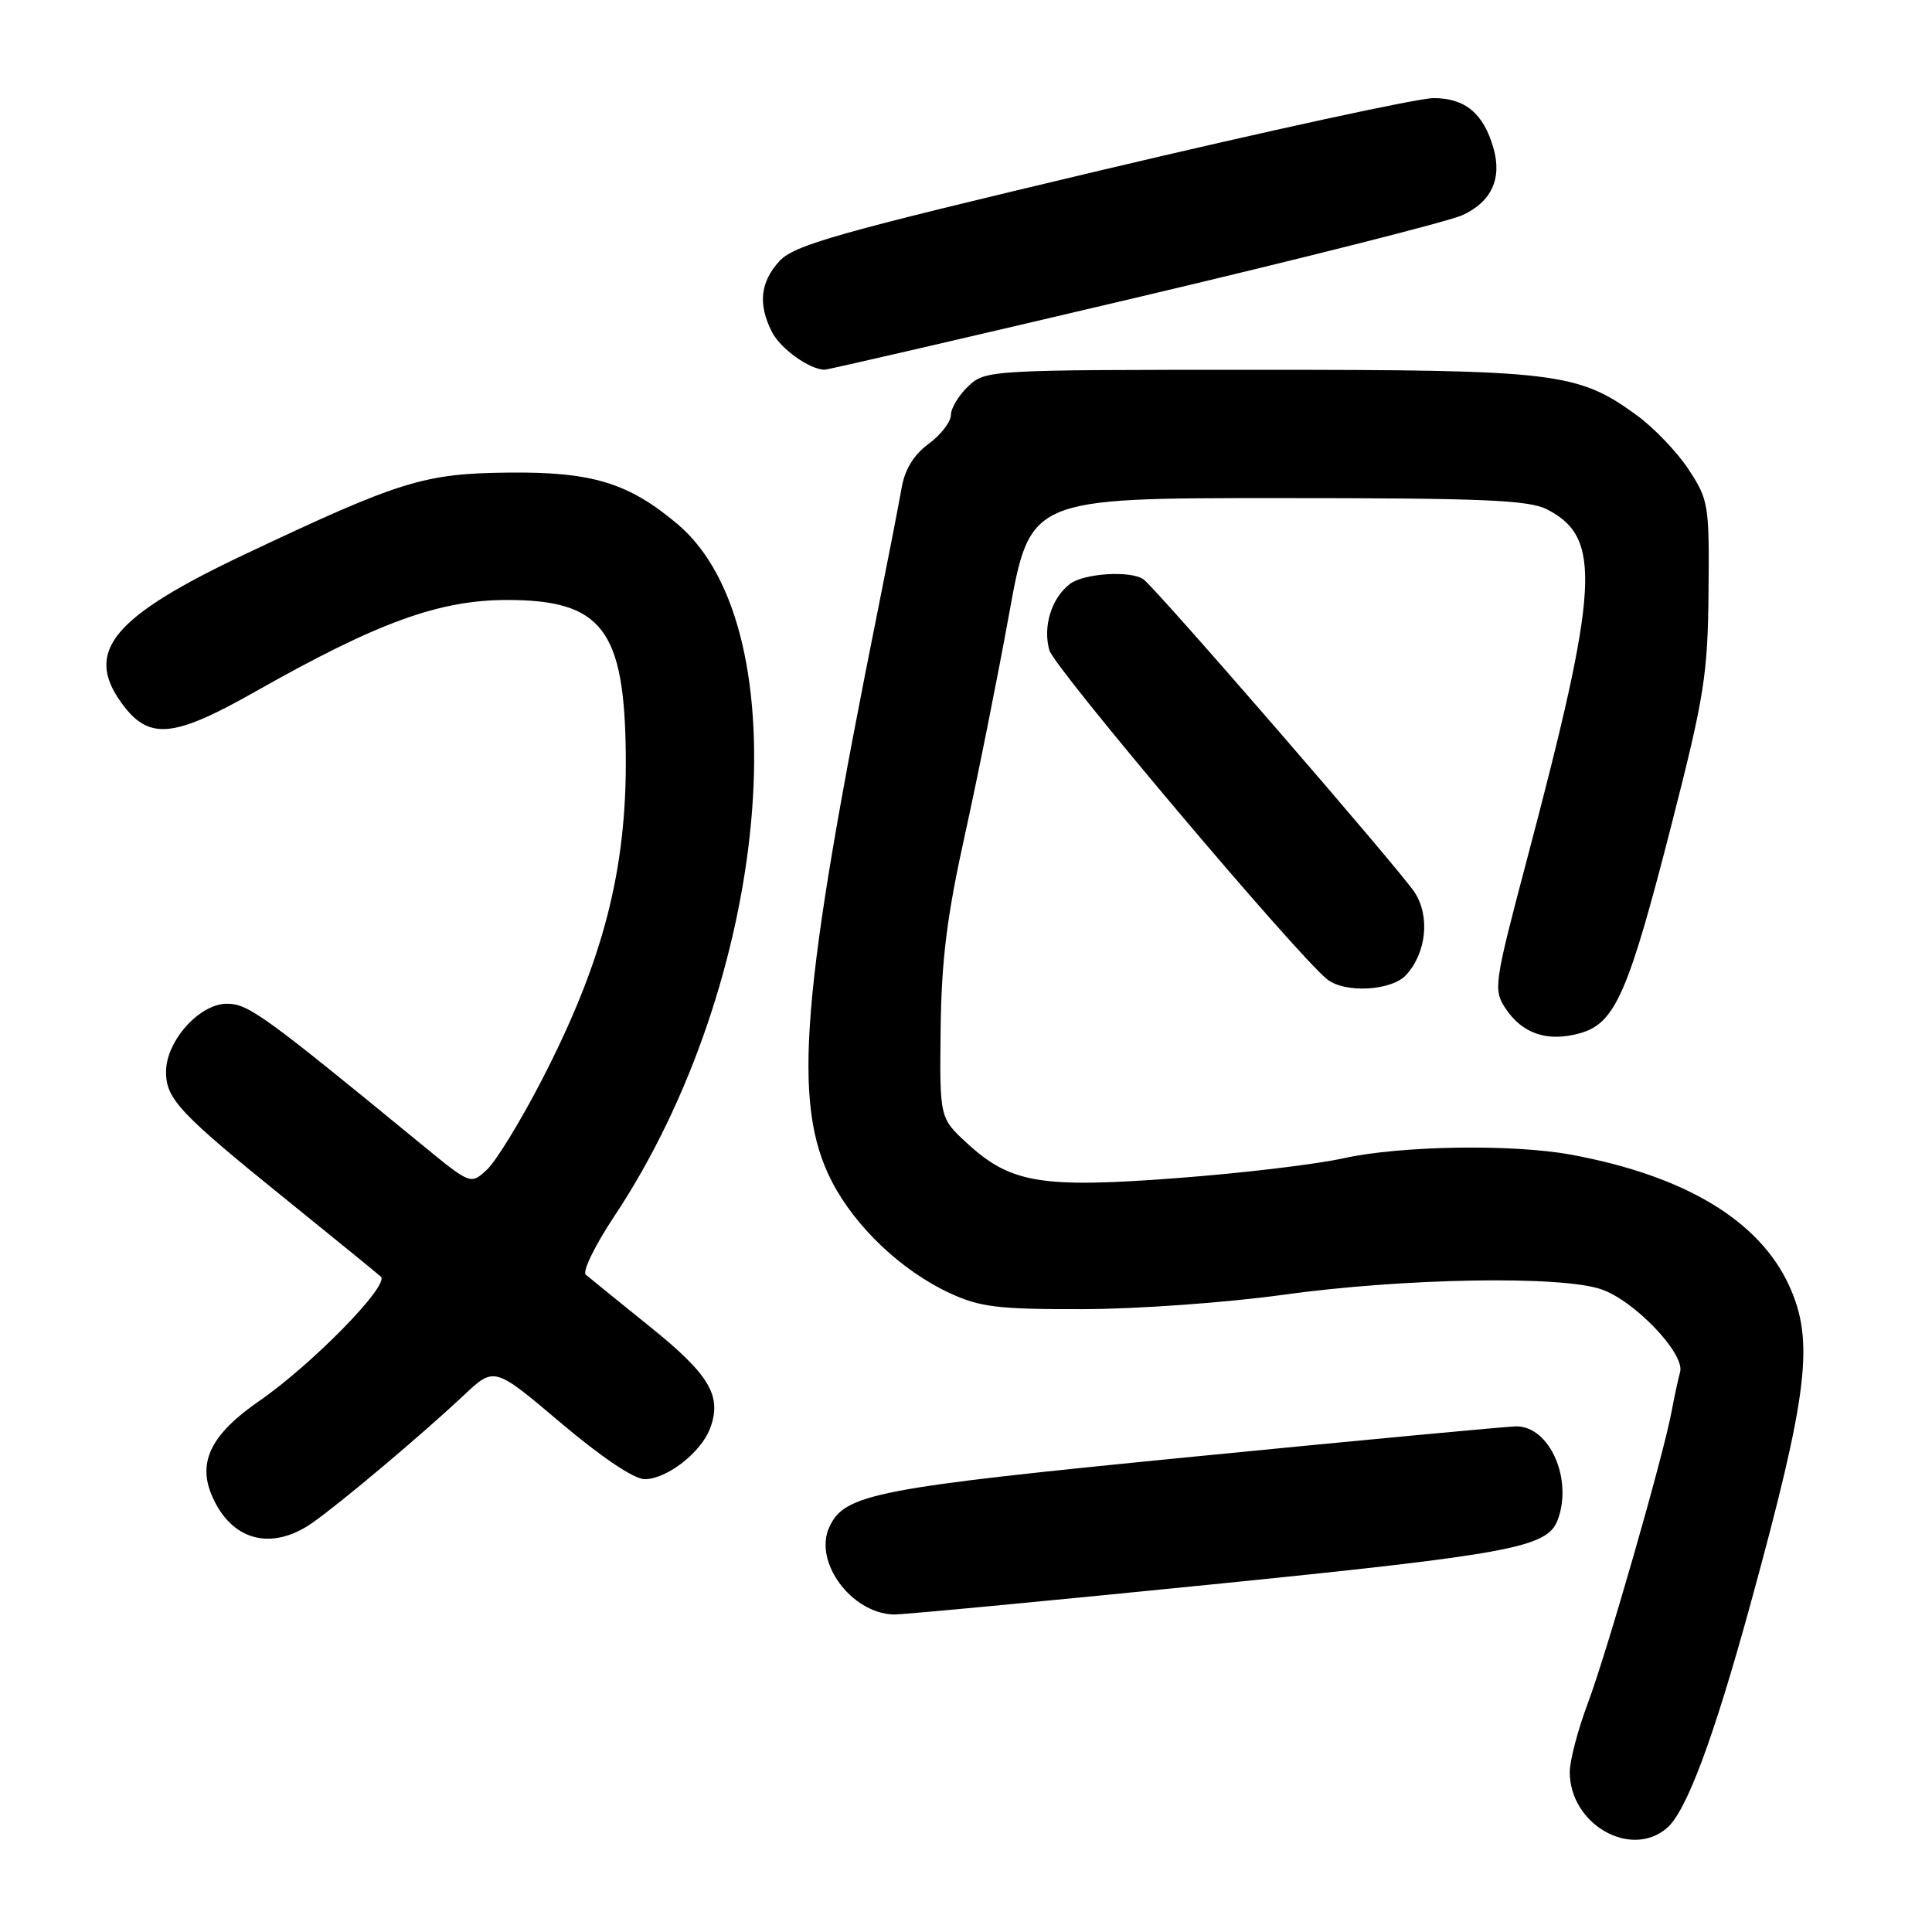 <?xml version="1.0" encoding="UTF-8" standalone="no"?>
<!DOCTYPE svg PUBLIC "-//W3C//DTD SVG 1.1//EN" "http://www.w3.org/Graphics/SVG/1.1/DTD/svg11.dtd" >
<svg xmlns="http://www.w3.org/2000/svg" xmlns:xlink="http://www.w3.org/1999/xlink" version="1.1" viewBox="0 0 256 256">
 <g >
 <path fill="currentColor"
d=" M 220.85 242.25 C 223.45 240.05 227.04 230.43 231.96 212.50 C 239.59 184.66 240.43 177.75 237.10 170.42 C 233.16 161.73 223.25 155.77 208.11 152.99 C 200.36 151.57 185.55 151.81 178.00 153.48 C 174.43 154.28 164.53 155.46 156.00 156.10 C 137.99 157.47 133.93 156.80 128.17 151.51 C 124.50 148.14 124.50 148.14 124.64 136.32 C 124.75 127.17 125.48 121.33 127.88 110.50 C 129.58 102.80 132.21 89.64 133.73 81.25 C 136.50 66.00 136.50 66.00 169.30 66.00 C 196.60 66.00 202.59 66.25 205.02 67.51 C 212.28 71.27 211.91 77.63 202.36 113.77 C 197.99 130.28 197.86 131.14 199.45 133.56 C 201.68 136.97 205.02 138.11 209.31 136.92 C 214.03 135.62 215.75 131.70 221.58 108.89 C 225.83 92.27 226.29 89.34 226.39 78.44 C 226.50 66.85 226.39 66.21 223.73 62.18 C 222.21 59.87 219.10 56.63 216.82 54.98 C 209.02 49.33 206.22 49.00 166.63 49.00 C 131.04 49.00 130.60 49.03 128.31 51.17 C 127.04 52.37 126.00 54.09 126.00 54.99 C 126.00 55.89 124.67 57.61 123.05 58.81 C 121.05 60.29 119.88 62.21 119.45 64.75 C 119.09 66.81 117.76 73.67 116.49 80.00 C 106.08 131.76 104.90 146.22 110.23 156.56 C 113.34 162.59 119.50 168.41 125.88 171.36 C 129.86 173.20 132.30 173.50 143.50 173.47 C 150.65 173.46 162.57 172.60 170.00 171.57 C 185.91 169.36 206.83 168.99 212.18 170.84 C 216.62 172.37 223.30 179.39 222.62 181.81 C 222.36 182.74 221.86 185.07 221.50 187.00 C 220.41 192.89 212.92 218.97 210.39 225.70 C 209.08 229.19 208.00 233.29 208.00 234.80 C 208.00 241.69 216.02 246.34 220.85 242.25 Z  M 160.23 209.98 C 200.14 205.96 204.99 205.06 206.38 201.46 C 208.45 196.06 205.36 189.00 200.93 189.00 C 199.84 189.00 180.62 190.80 158.22 193.01 C 115.88 197.17 111.89 197.94 109.88 202.37 C 107.79 206.95 112.78 213.73 118.38 213.93 C 119.42 213.97 138.25 212.19 160.23 209.98 Z  M 41.35 201.81 C 45.13 199.17 55.95 190.06 61.50 184.84 C 65.50 181.08 65.50 181.08 74.31 188.54 C 79.71 193.10 84.02 196.00 85.43 196.00 C 88.33 196.00 92.86 192.49 94.08 189.30 C 95.71 184.99 94.05 182.17 86.13 175.80 C 81.94 172.42 78.11 169.32 77.62 168.90 C 77.14 168.49 78.84 165.01 81.39 161.17 C 102.03 130.12 106.31 83.43 89.80 69.47 C 83.33 64.00 78.48 62.51 67.50 62.62 C 56.19 62.73 53.11 63.68 32.50 73.42 C 15.03 81.68 11.19 86.25 16.01 93.02 C 19.65 98.13 22.82 97.88 33.87 91.62 C 50.05 82.46 58.17 79.51 67.18 79.50 C 79.77 79.50 82.77 83.41 82.92 100.07 C 83.06 115.30 79.92 127.39 71.74 143.21 C 68.98 148.55 65.74 153.84 64.55 154.96 C 62.38 156.99 62.38 156.99 55.94 151.71 C 34.93 134.47 32.90 133.00 30.06 133.00 C 26.42 133.00 22.00 137.95 22.00 142.02 C 22.00 145.63 23.79 147.53 38.00 159.01 C 44.33 164.12 49.93 168.69 50.46 169.16 C 51.68 170.25 41.34 180.81 34.32 185.66 C 28.06 189.98 26.19 193.64 28.02 198.04 C 30.53 204.10 35.88 205.61 41.35 201.81 Z  M 186.33 129.18 C 189.01 126.23 189.50 121.42 187.46 118.26 C 185.54 115.30 153.23 77.99 151.52 76.77 C 149.86 75.57 143.64 75.96 141.78 77.37 C 139.33 79.23 138.15 83.03 139.05 86.17 C 139.72 88.52 171.71 126.41 175.84 129.75 C 178.17 131.64 184.41 131.30 186.33 129.18 Z  M 150.26 39.51 C 172.39 34.29 191.98 29.34 193.78 28.51 C 197.63 26.74 199.05 23.67 197.89 19.62 C 196.58 15.04 194.14 13.00 189.96 13.00 C 187.90 13.00 168.06 17.31 145.86 22.57 C 110.74 30.90 105.21 32.47 103.25 34.63 C 100.73 37.41 100.43 40.31 102.28 43.98 C 103.41 46.20 107.24 48.95 109.26 48.99 C 109.69 48.99 128.14 44.73 150.26 39.51 Z "/>
</g>
</svg>
